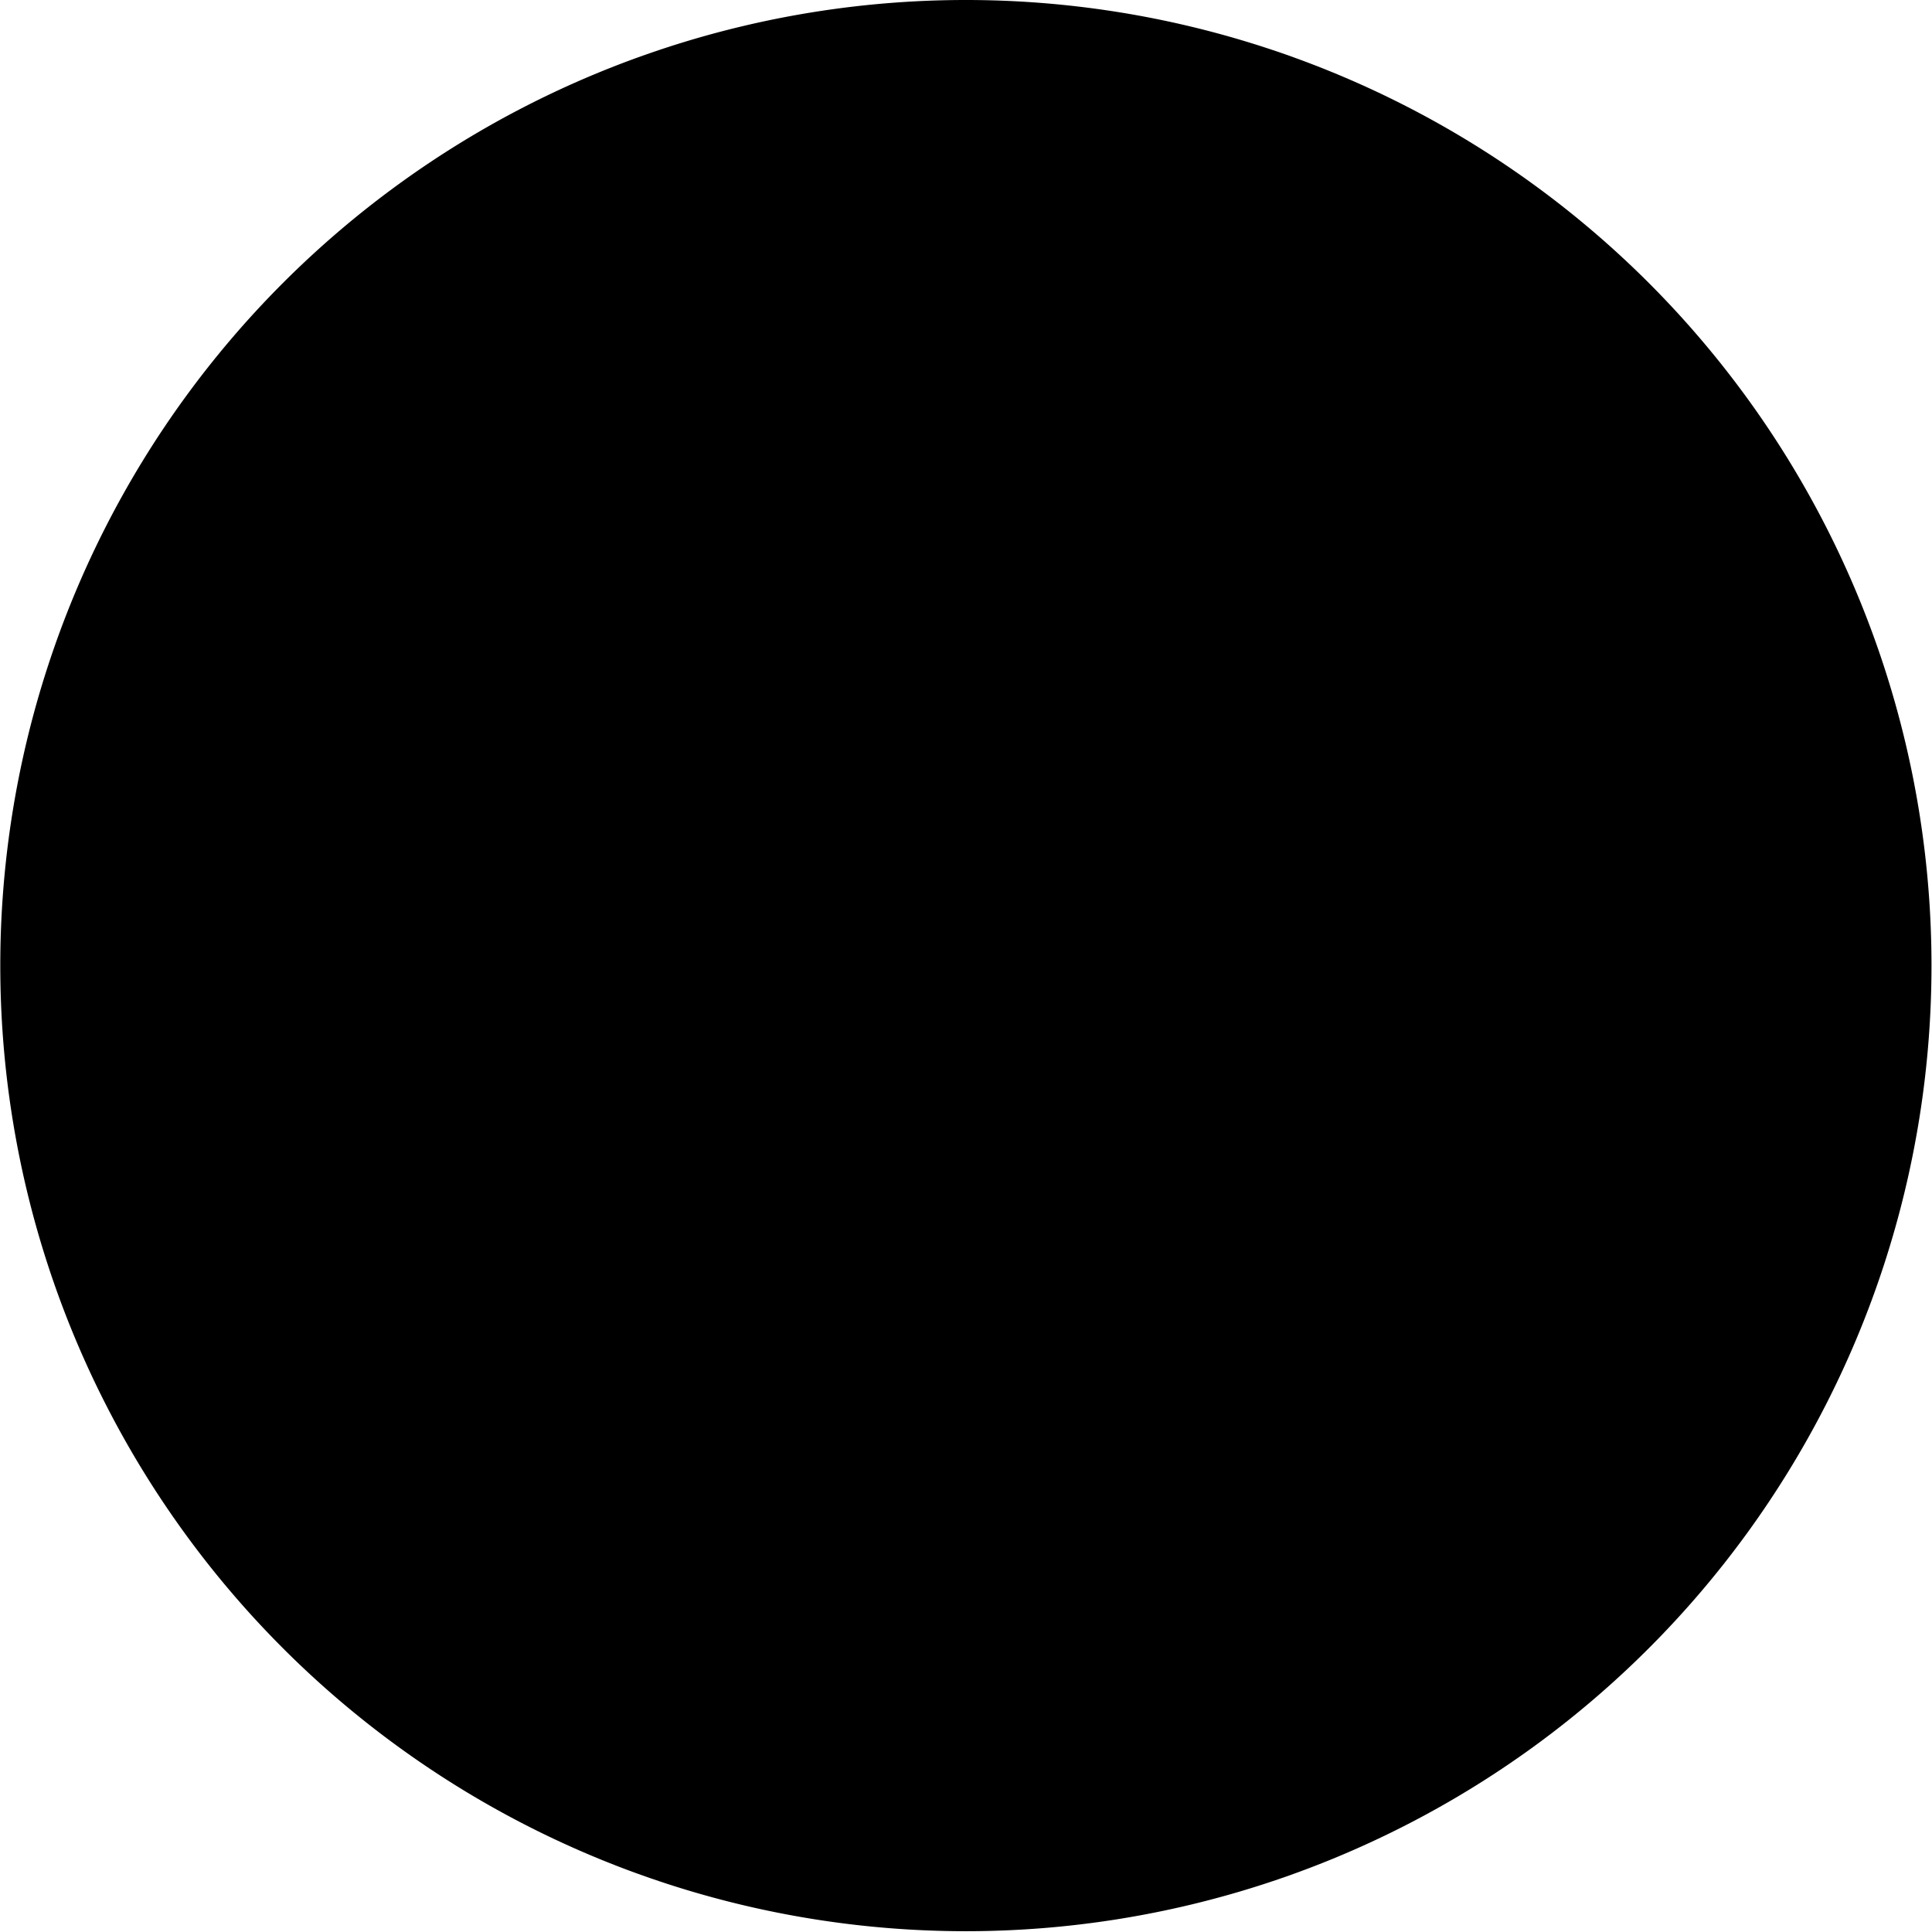 <svg xmlns="http://www.w3.org/2000/svg" width="53.6" height="53.6" viewBox="0 0 53.6 53.6">
  <path id="Icon_awesome-user-circle" data-name="Icon awesome-user-circle" d="M26.8.563a26.789,26.789,0,1,1-.006,0Zm0,10.374a9.509,9.509,0,1,1-9.511,9.51,9.509,9.509,0,0,1,9.511-9.51Zm0,37.171a20.706,20.706,0,0,1-15.832-7.37,12.048,12.048,0,0,1,10.64-6.462,2.644,2.644,0,0,1,.767.119,14.307,14.307,0,0,0,4.419.746,14.253,14.253,0,0,0,4.419-.746,2.64,2.64,0,0,1,.767-.119,12.048,12.048,0,0,1,10.64,6.462A20.706,20.706,0,0,1,26.8,48.108Z" transform="translate(0 -0.563)"/>
</svg>
